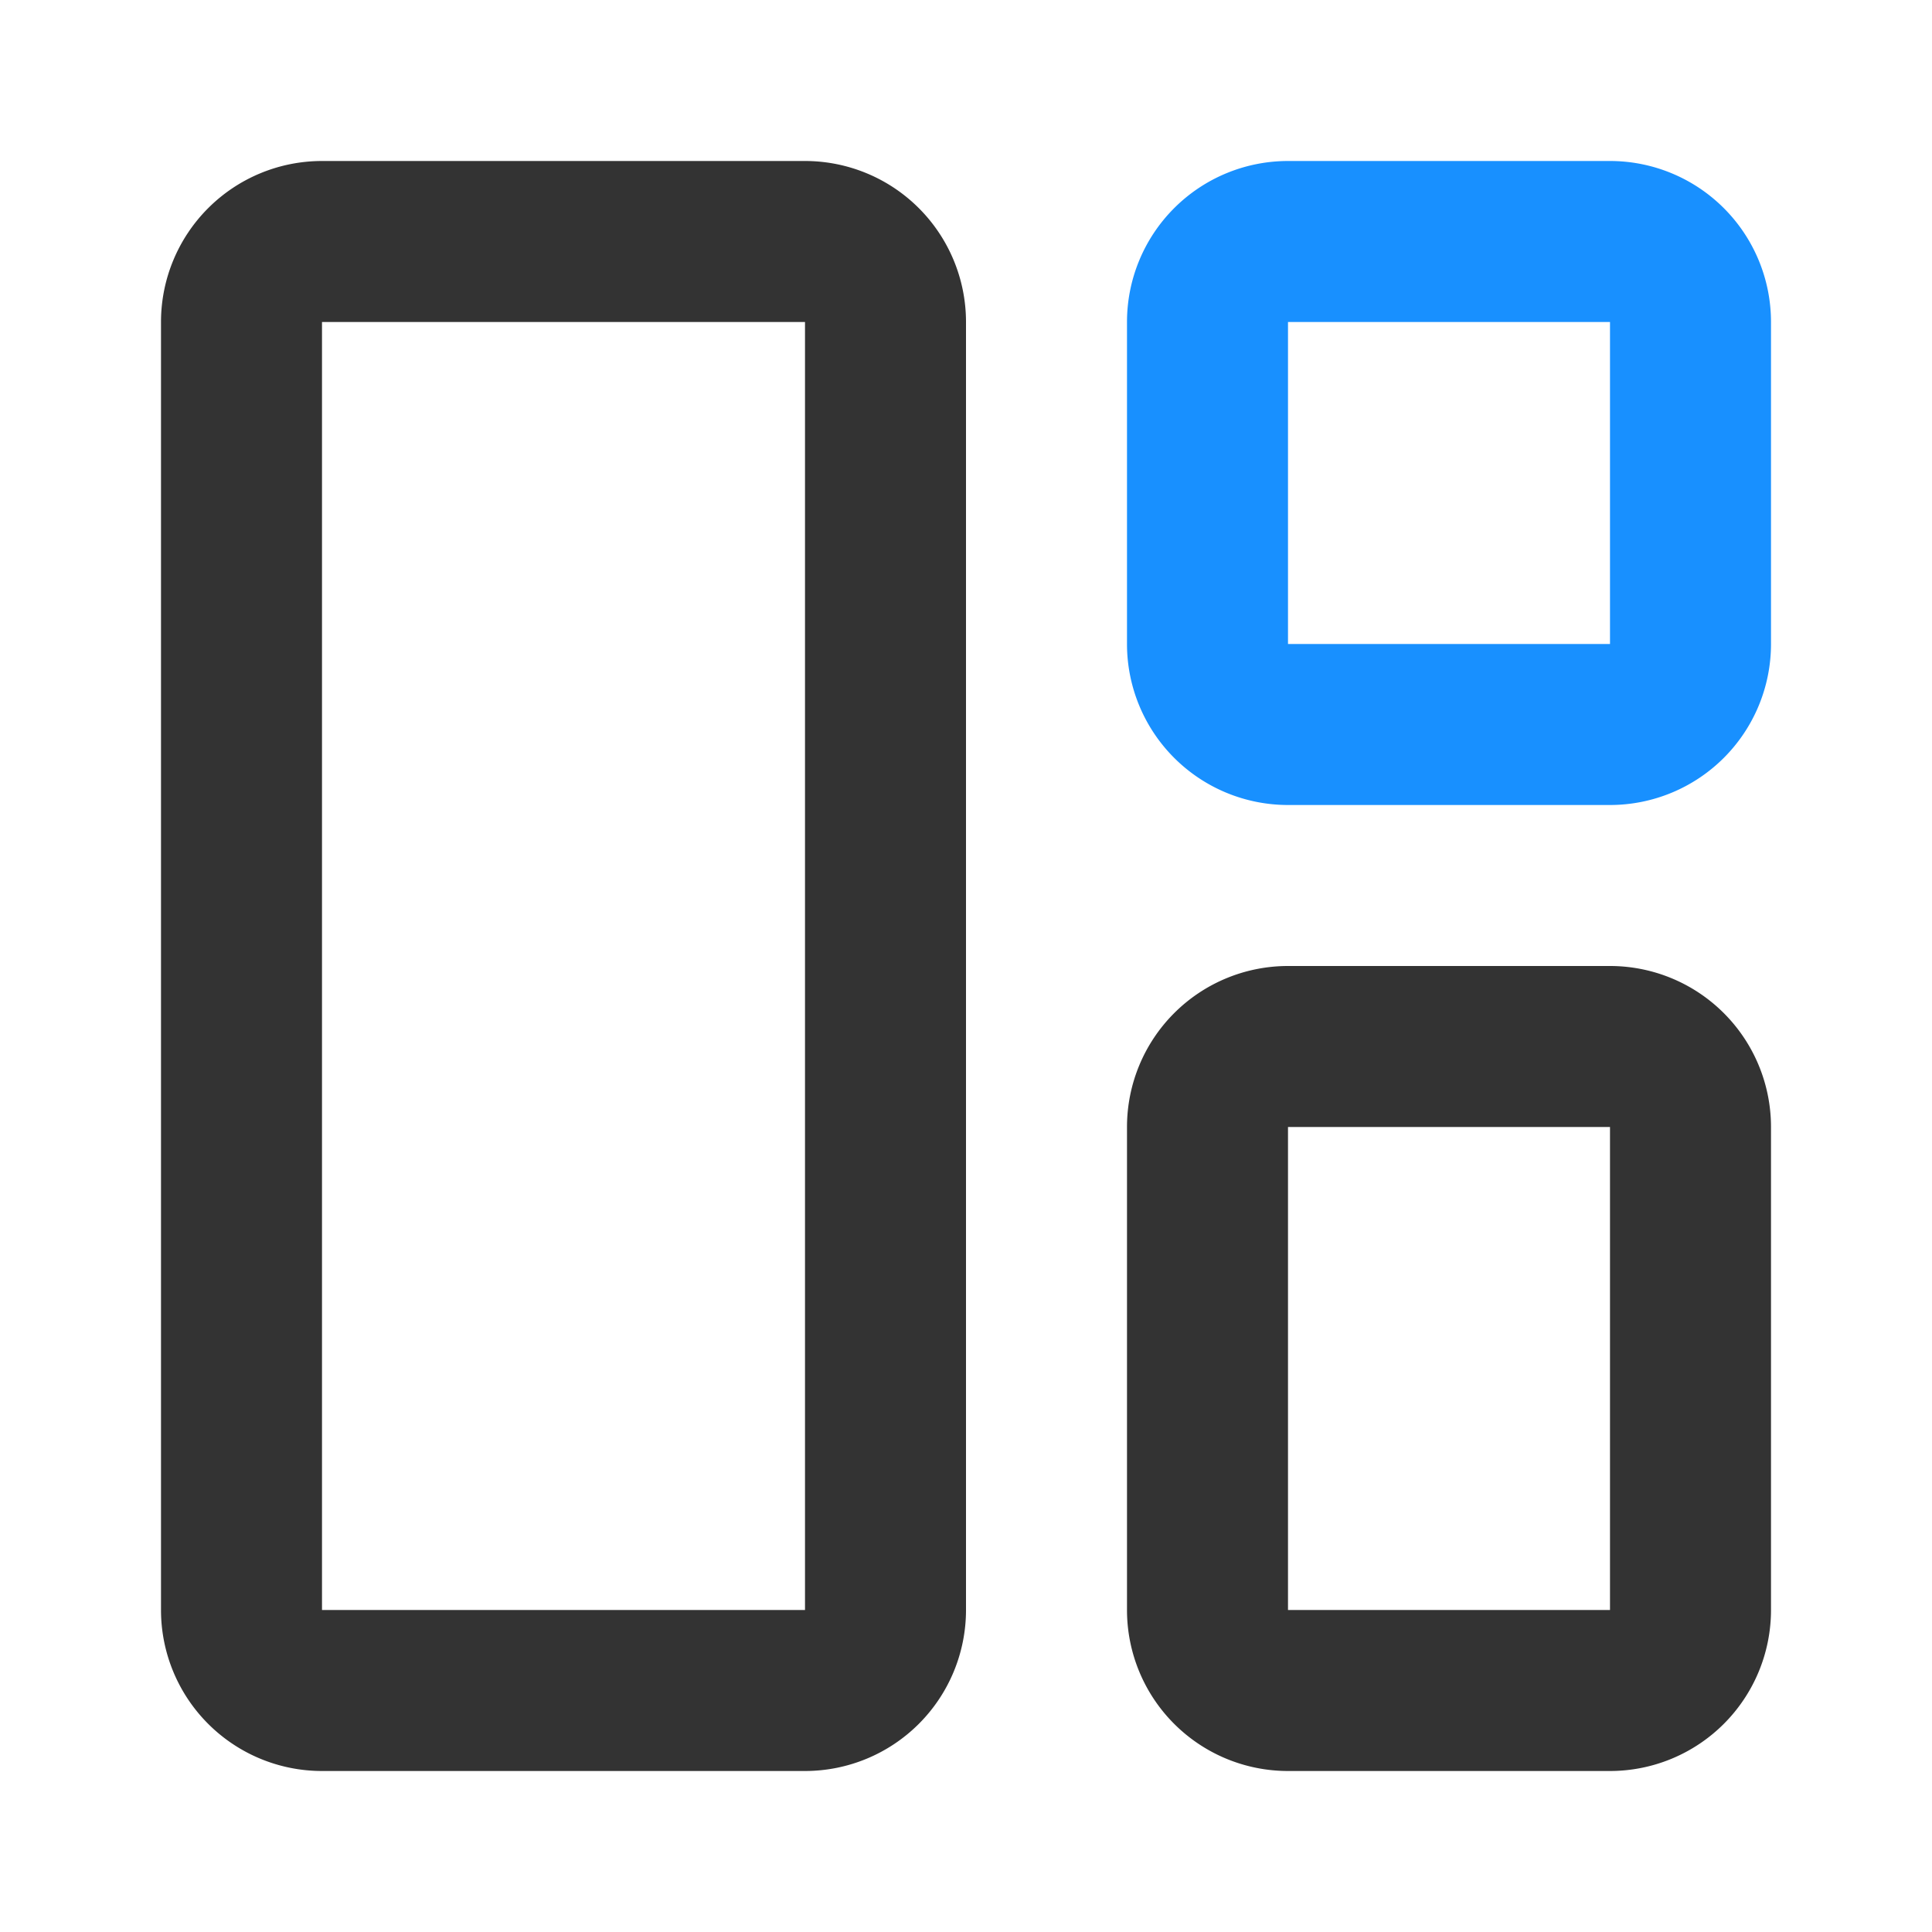 <?xml version="1.0" standalone="no"?><!DOCTYPE svg PUBLIC "-//W3C//DTD SVG 1.1//EN" "http://www.w3.org/Graphics/SVG/1.1/DTD/svg11.dtd"><svg t="1737680978316" class="icon" viewBox="0 0 1024 1024" version="1.1" xmlns="http://www.w3.org/2000/svg" p-id="12004" xmlns:xlink="http://www.w3.org/1999/xlink" width="200" height="200"><path d="M426.667 85.333a85.333 85.333 0 0 1 85.333 85.333v682.667a85.333 85.333 0 0 1-85.333 85.333H170.667a85.333 85.333 0 0 1-85.333-85.333V170.667a85.333 85.333 0 0 1 85.333-85.333h256z m0 85.333H170.667v682.667h256V170.667zM853.333 512a85.333 85.333 0 0 1 85.333 85.333v256a85.333 85.333 0 0 1-85.333 85.333h-170.667a85.333 85.333 0 0 1-85.333-85.333V597.333a85.333 85.333 0 0 1 85.333-85.333h170.667z m0 85.333h-170.667v256h170.667V597.333z" fill="#333333" p-id="12005"></path><path d="M853.333 85.333a85.333 85.333 0 0 1 85.333 85.333v170.667a85.333 85.333 0 0 1-85.333 85.333h-170.667a85.333 85.333 0 0 1-85.333-85.333V170.667a85.333 85.333 0 0 1 85.333-85.333h170.667z m0 85.333h-170.667v170.667h170.667V170.667z" fill="#1890FF" p-id="12006"></path></svg>